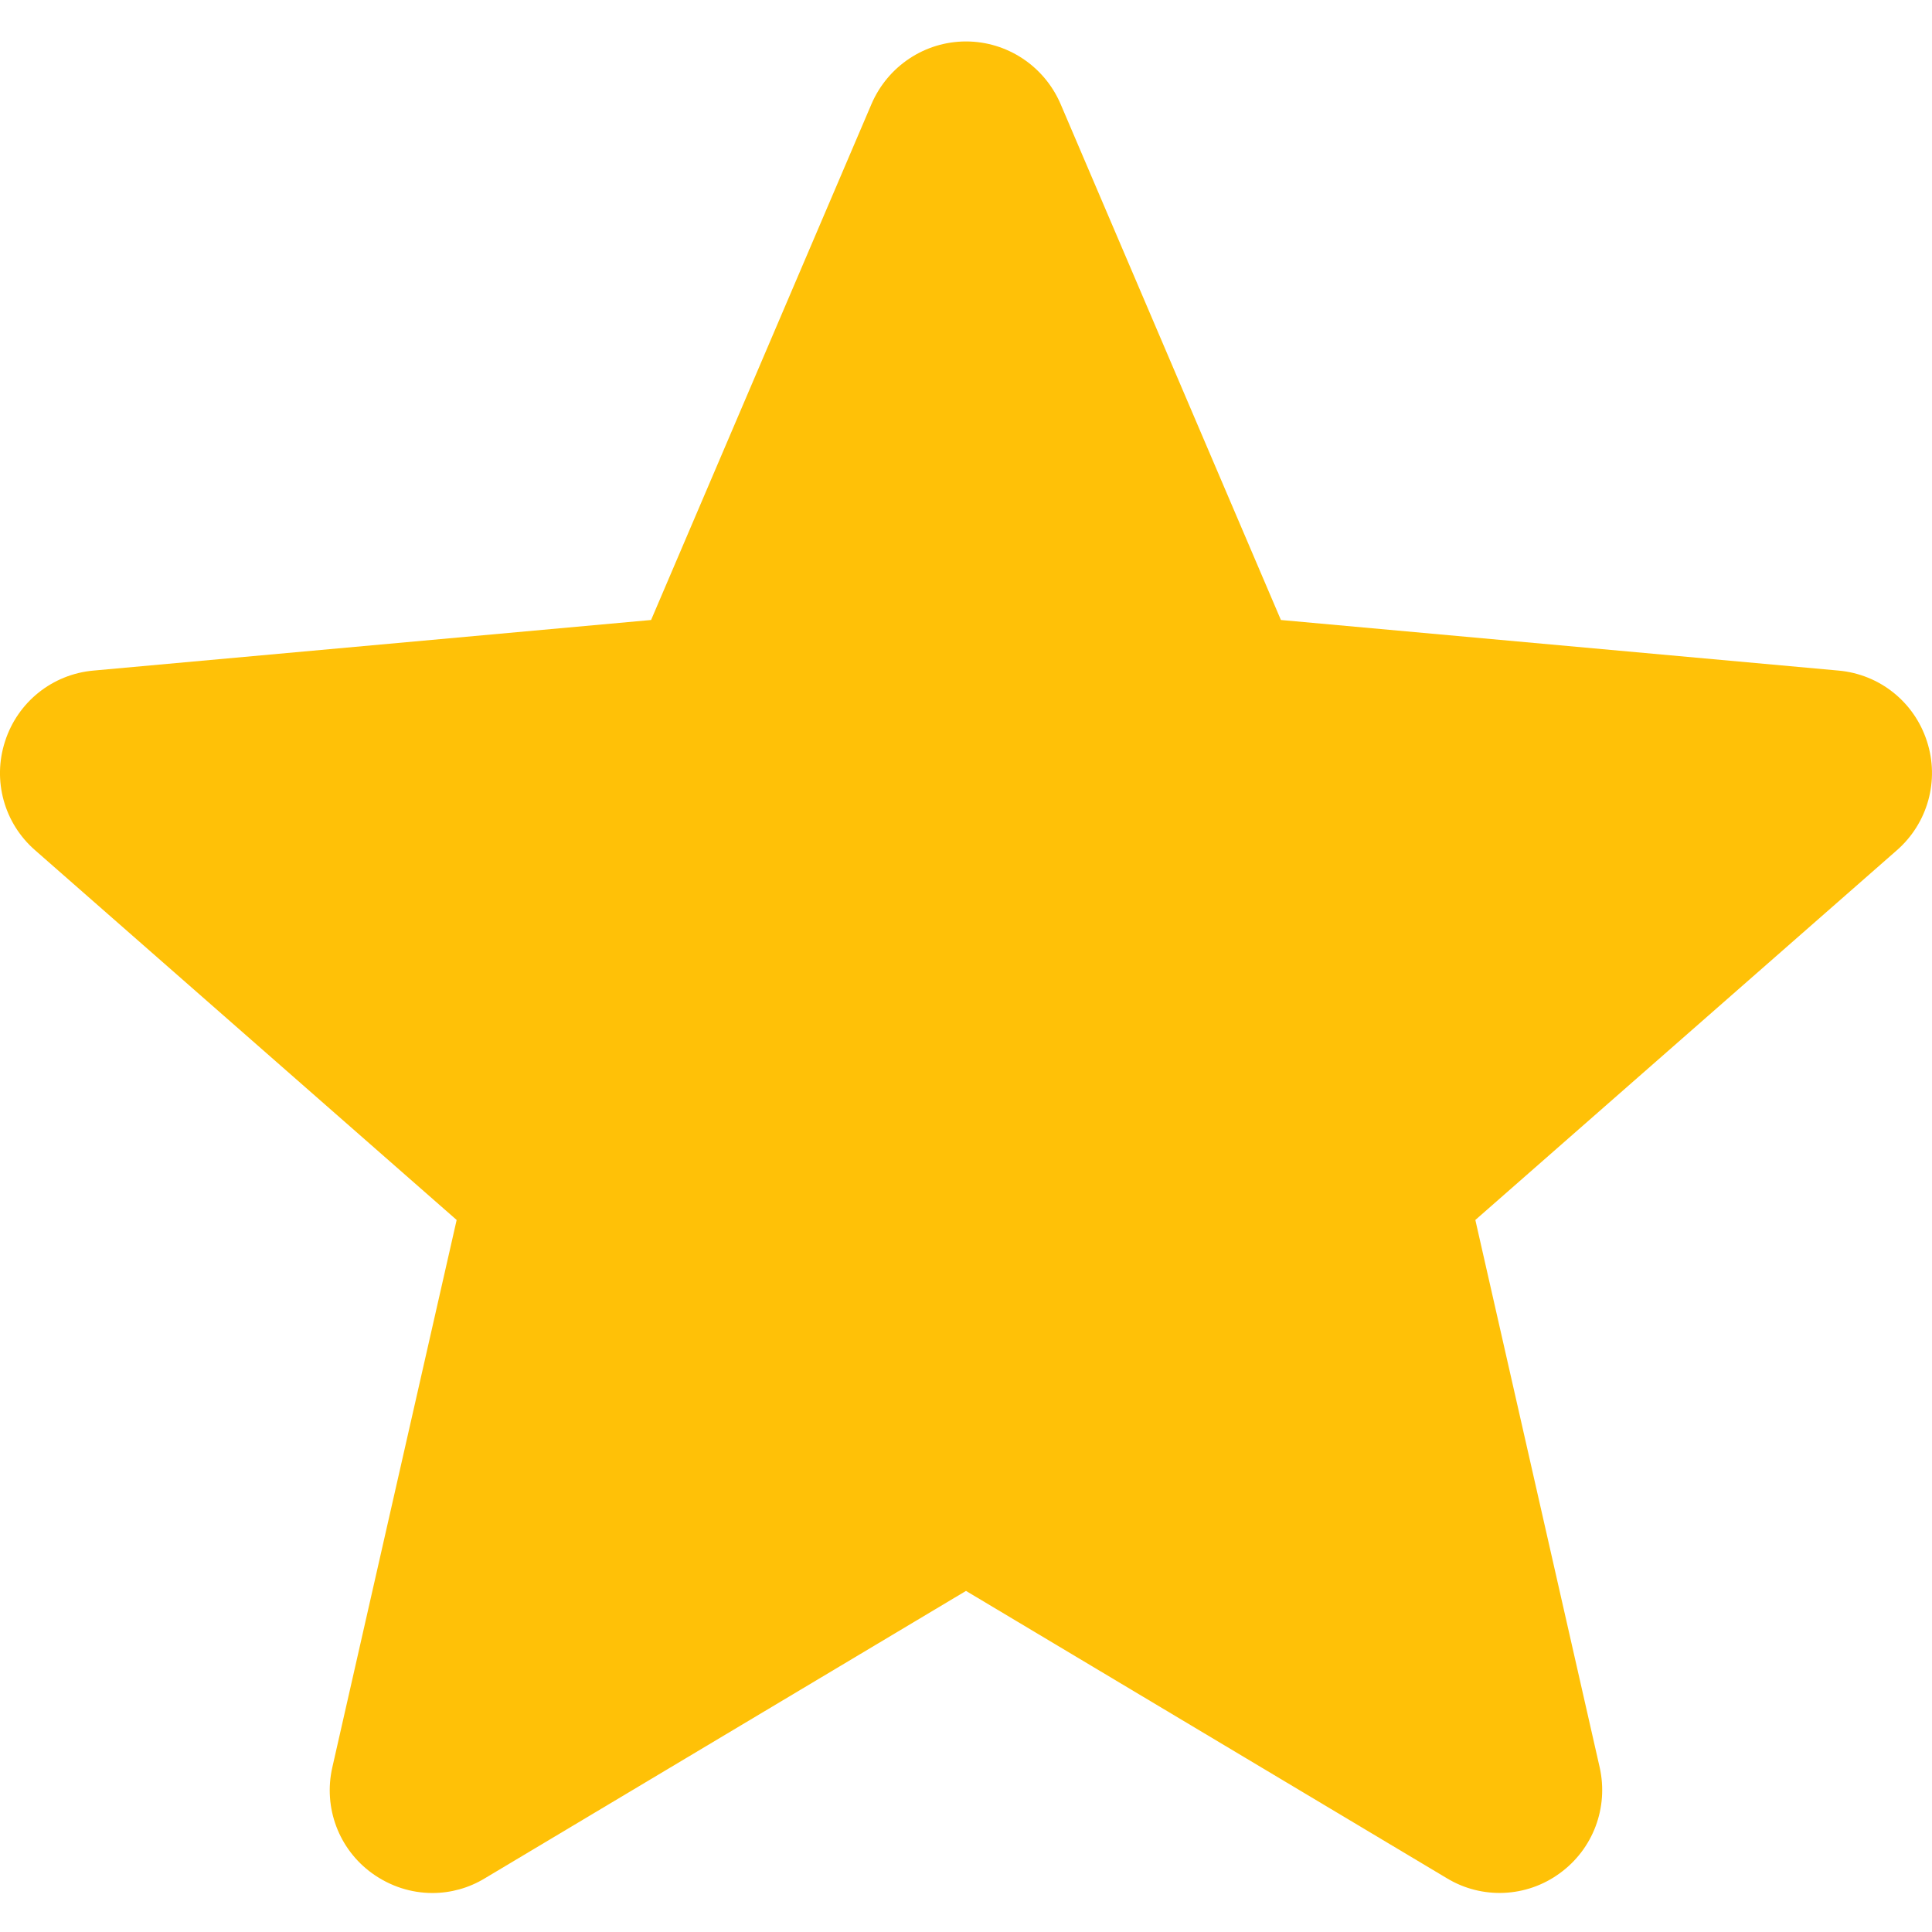 <svg width="11" height="11" viewBox="0 0 11 11" fill="none" xmlns="http://www.w3.org/2000/svg">
<g clip-path="url(#clip0_3916_6672)">
<path d="M10.971 4.22C10.899 3.997 10.702 3.839 10.468 3.818L7.293 3.53L6.038 0.591C5.945 0.376 5.734 0.236 5.5 0.236C5.266 0.236 5.055 0.376 4.962 0.592L3.707 3.53L0.532 3.818C0.298 3.839 0.101 3.997 0.029 4.22C-0.044 4.443 0.023 4.687 0.2 4.841L2.6 6.946L1.892 10.063C1.84 10.292 1.929 10.529 2.119 10.666C2.222 10.74 2.341 10.778 2.462 10.778C2.566 10.778 2.669 10.75 2.761 10.694L5.5 9.058L8.238 10.694C8.438 10.815 8.691 10.804 8.88 10.666C9.071 10.528 9.159 10.291 9.108 10.063L8.4 6.946L10.8 4.841C10.976 4.687 11.044 4.443 10.971 4.22Z" fill="#FFC107"/>
</g>
<defs>
<clipPath id="clip0_3916_6672">
<rect width="11" height="11" fill="white"/>
</clipPath>
</defs>
</svg>

